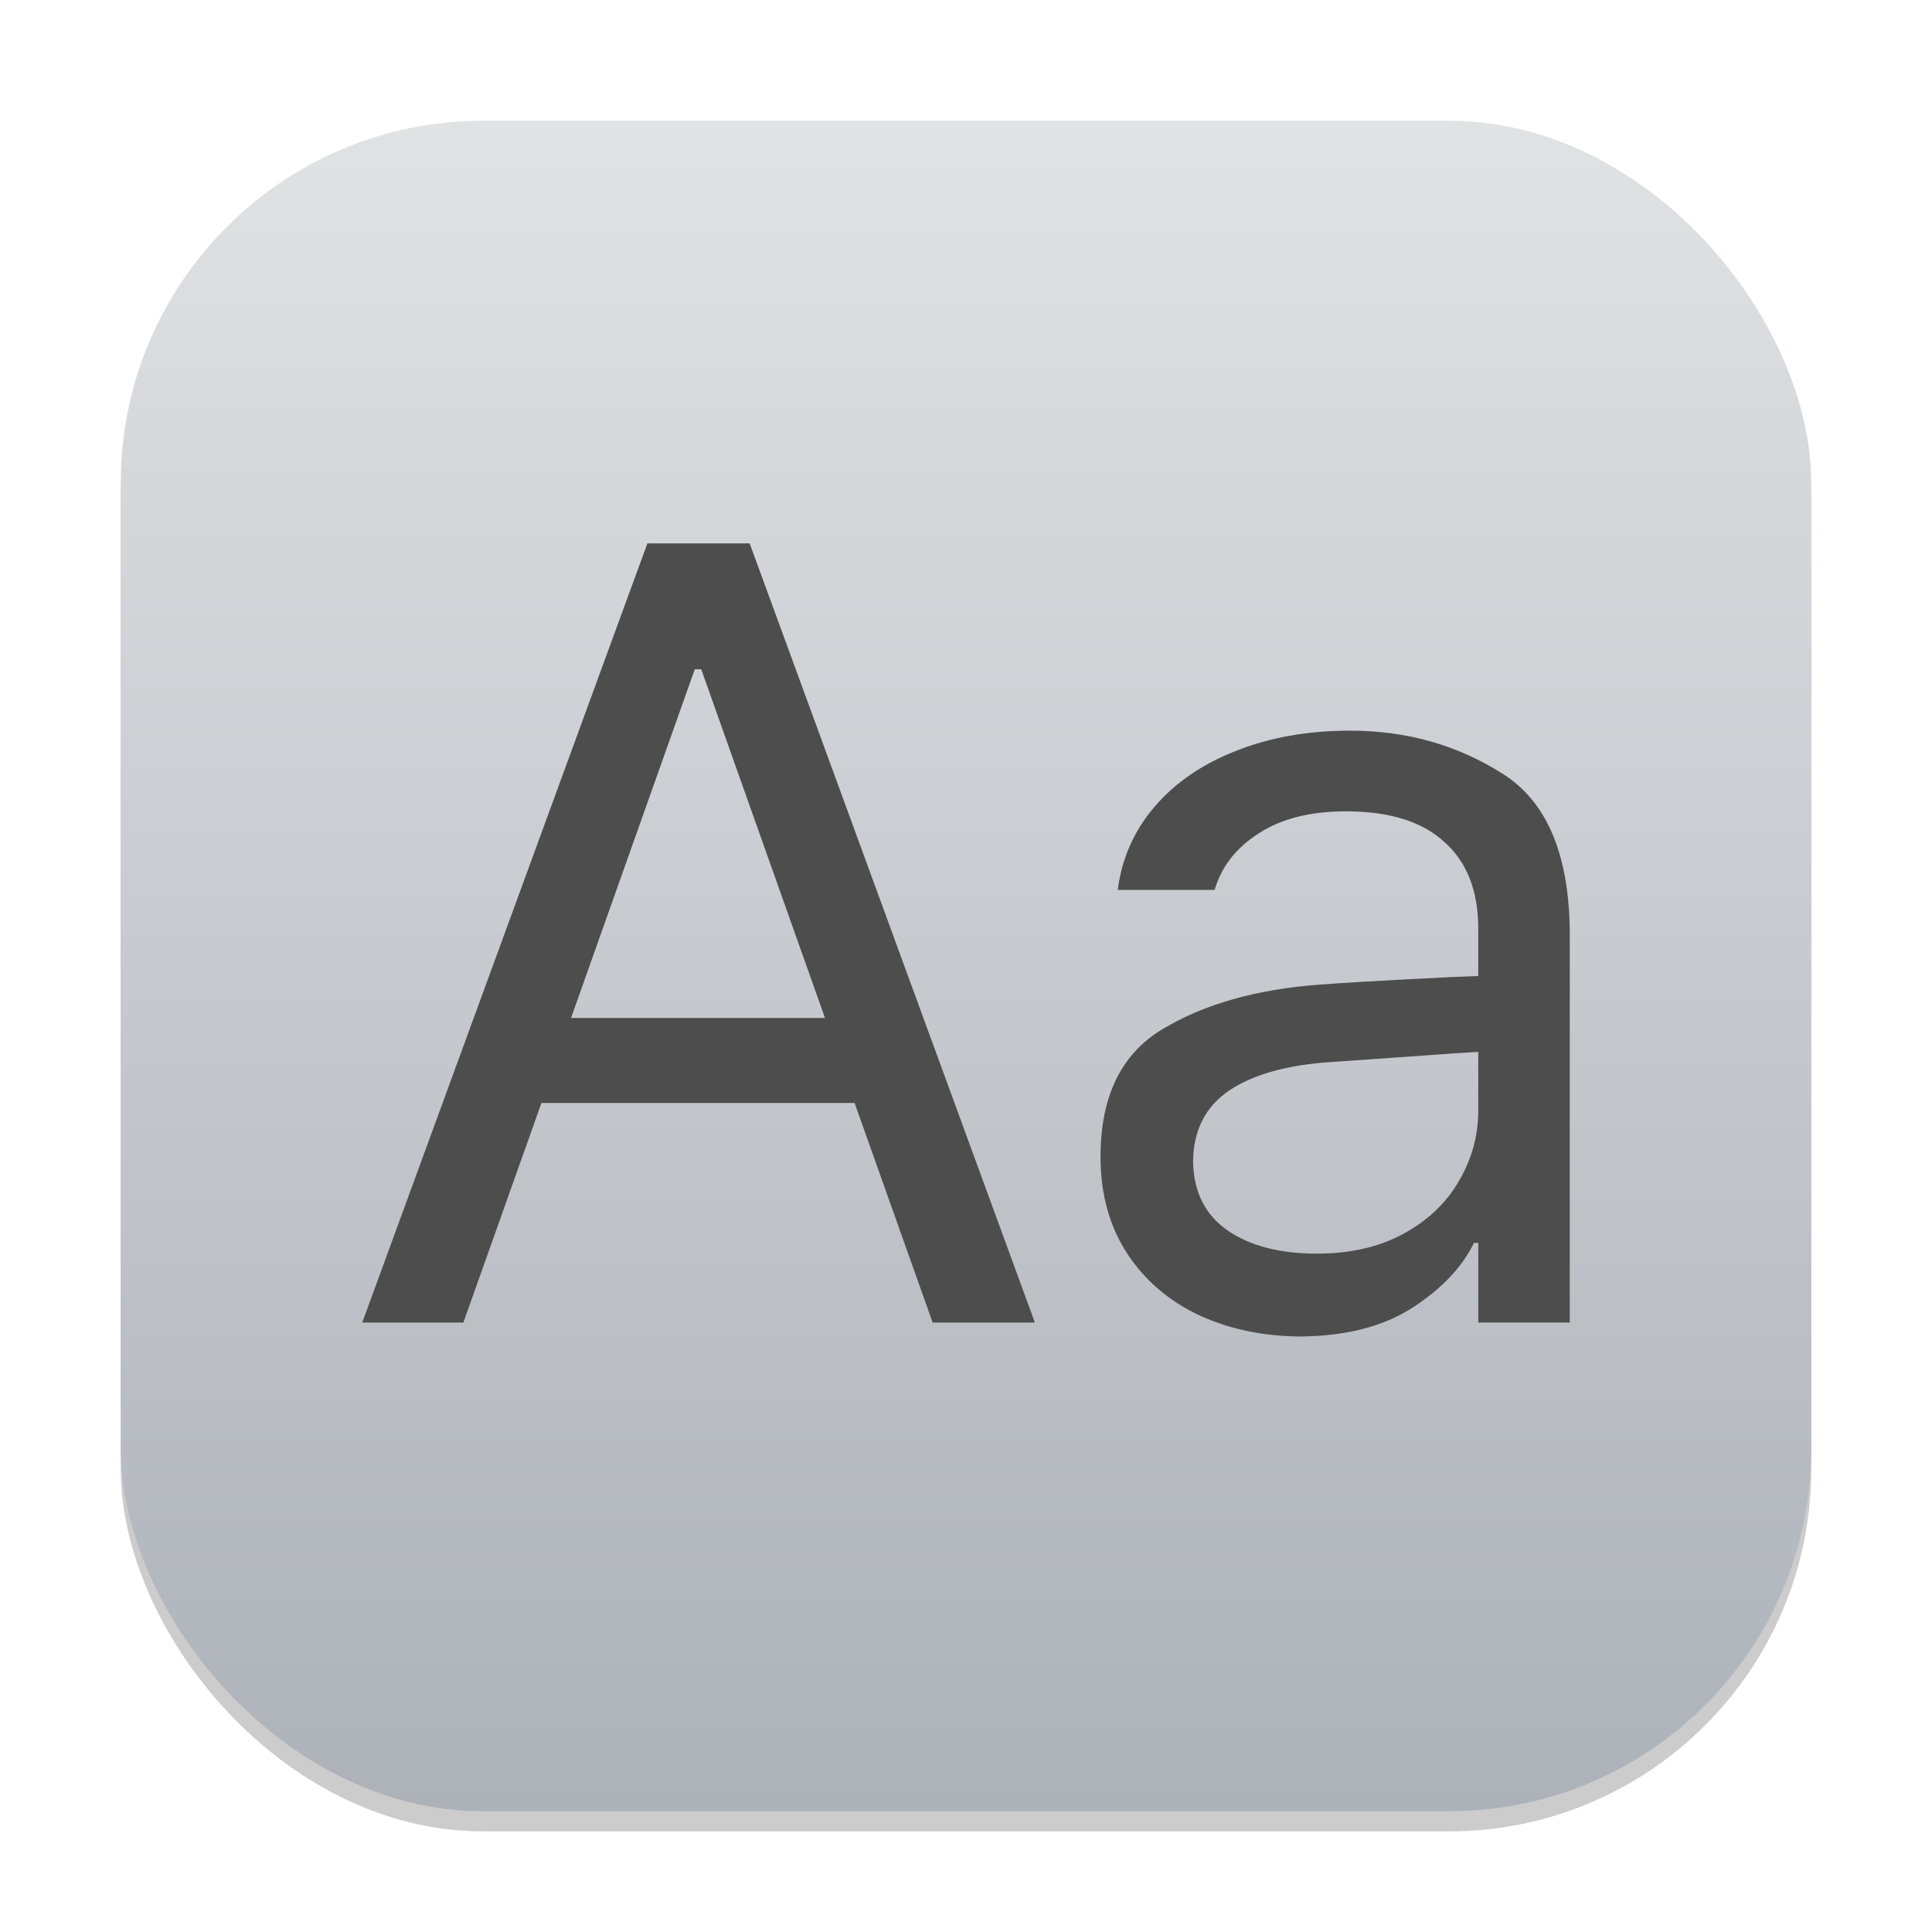 <?xml version="1.0" encoding="UTF-8" standalone="no"?>
<!-- Created with Inkscape (http://www.inkscape.org/) -->

<svg
   width="96"
   height="96"
   viewBox="0 0 96 96"
   version="1.1"
   id="svg1"
   inkscape:version="1.4.2 (ebf0e940d0, 2025-05-08)"
   sodipodi:docname="preferences-desktop-font.svg"
   xmlns:inkscape="http://www.inkscape.org/namespaces/inkscape"
   xmlns:sodipodi="http://sodipodi.sourceforge.net/DTD/sodipodi-0.dtd"
   xmlns:xlink="http://www.w3.org/1999/xlink"
   xmlns="http://www.w3.org/2000/svg"
   xmlns:svg="http://www.w3.org/2000/svg">
  <sodipodi:namedview
     id="namedview1"
     pagecolor="#ffffff"
     bordercolor="#000000"
     borderopacity="0.25"
     inkscape:showpageshadow="2"
     inkscape:pageopacity="0.0"
     inkscape:pagecheckerboard="0"
     inkscape:deskcolor="#d1d1d1"
     inkscape:document-units="px"
     inkscape:zoom="8.28125"
     inkscape:cx="48"
     inkscape:cy="48"
     inkscape:window-width="1920"
     inkscape:window-height="1010"
     inkscape:window-x="0"
     inkscape:window-y="0"
     inkscape:window-maximized="1"
     inkscape:current-layer="svg1" />
  <defs
     id="defs1">
    <linearGradient
       inkscape:collect="always"
       xlink:href="#linearGradient1144"
       id="linearGradient4"
       x1="16"
       y1="30"
       x2="16"
       y2="2"
       gradientUnits="userSpaceOnUse"
       gradientTransform="scale(3)" />
    <linearGradient
       inkscape:collect="always"
       id="linearGradient1144">
      <stop
         style="stop-color:#adb2b9;stop-opacity:1;"
         offset="0"
         id="stop1140" />
      <stop
         style="stop-color:#e0e2e4;stop-opacity:1;"
         offset="1"
         id="stop1142" />
    </linearGradient>
  </defs>
  <rect
     style="opacity:0.2;fill:#000000;stroke-width:5.25"
     id="rect1"
     width="84"
     height="84"
     x="6"
     y="7"
     ry="18" />
  <rect
     style="fill:url(#linearGradient4);stroke-width:3"
     id="rect2"
     width="84"
     height="84"
     x="6"
     y="6"
     ry="18" />
  <path
     d="M 32.169,27 18,65.717 h 5.025 l 3.878,-10.909 h 15.562 l 3.878,10.909 h 5.08 L 37.25,27 Z m 2.354,6.256 h 0.321 L 40.993,50.582 H 28.375 Z m 32.568,3.05 c -2.103,0 -4.004,0.336 -5.697,1.013 -1.676,0.66 -3.02,1.587 -4.036,2.781 -1.016,1.194 -1.62,2.568 -1.816,4.119 h 4.812 c 0.339,-1.159 1.069,-2.096 2.192,-2.809 1.123,-0.731 2.568,-1.096 4.332,-1.096 2.157,0 3.786,0.507 4.891,1.523 1.123,0.998 1.685,2.433 1.685,4.305 v 2.354 c -0.624,0.018 -1.781,0.073 -3.474,0.162 -1.693,0.089 -3.158,0.176 -4.388,0.265 -3.155,0.232 -5.767,0.972 -7.834,2.22 -2.05,1.23 -3.074,3.344 -3.074,6.338 0,1.836 0.436,3.429 1.31,4.784 0.873,1.337 2.06,2.361 3.557,3.074 1.497,0.695 3.175,1.054 5.029,1.072 2.282,-0.018 4.143,-0.493 5.587,-1.42 1.462,-0.945 2.486,-2.021 3.074,-3.233 h 0.214 v 3.957 h 4.546 V 46.574 c 0.018,-4.011 -1.097,-6.723 -3.343,-8.131 -2.246,-1.426 -4.767,-2.137 -7.565,-2.137 z m 6.363,15.962 v 2.912 c 0,1.248 -0.32,2.418 -0.962,3.505 -0.624,1.087 -1.542,1.96 -2.754,2.619 -1.212,0.66 -2.647,0.989 -4.305,0.989 -1.854,0 -3.344,-0.391 -4.467,-1.175 -1.105,-0.784 -1.664,-1.925 -1.682,-3.423 0.018,-1.533 0.612,-2.703 1.789,-3.505 1.194,-0.802 2.882,-1.274 5.056,-1.417 l 3.795,-0.265 c 1.943,-0.143 3.119,-0.223 3.529,-0.241 z"
     style="font-size:8.21px;line-height:1.25;font-family:Pretendard;-inkscape-font-specification:Pretendard;fill:#4d4d4d;stroke-width:1.369"
     id="path1940" />
</svg>
